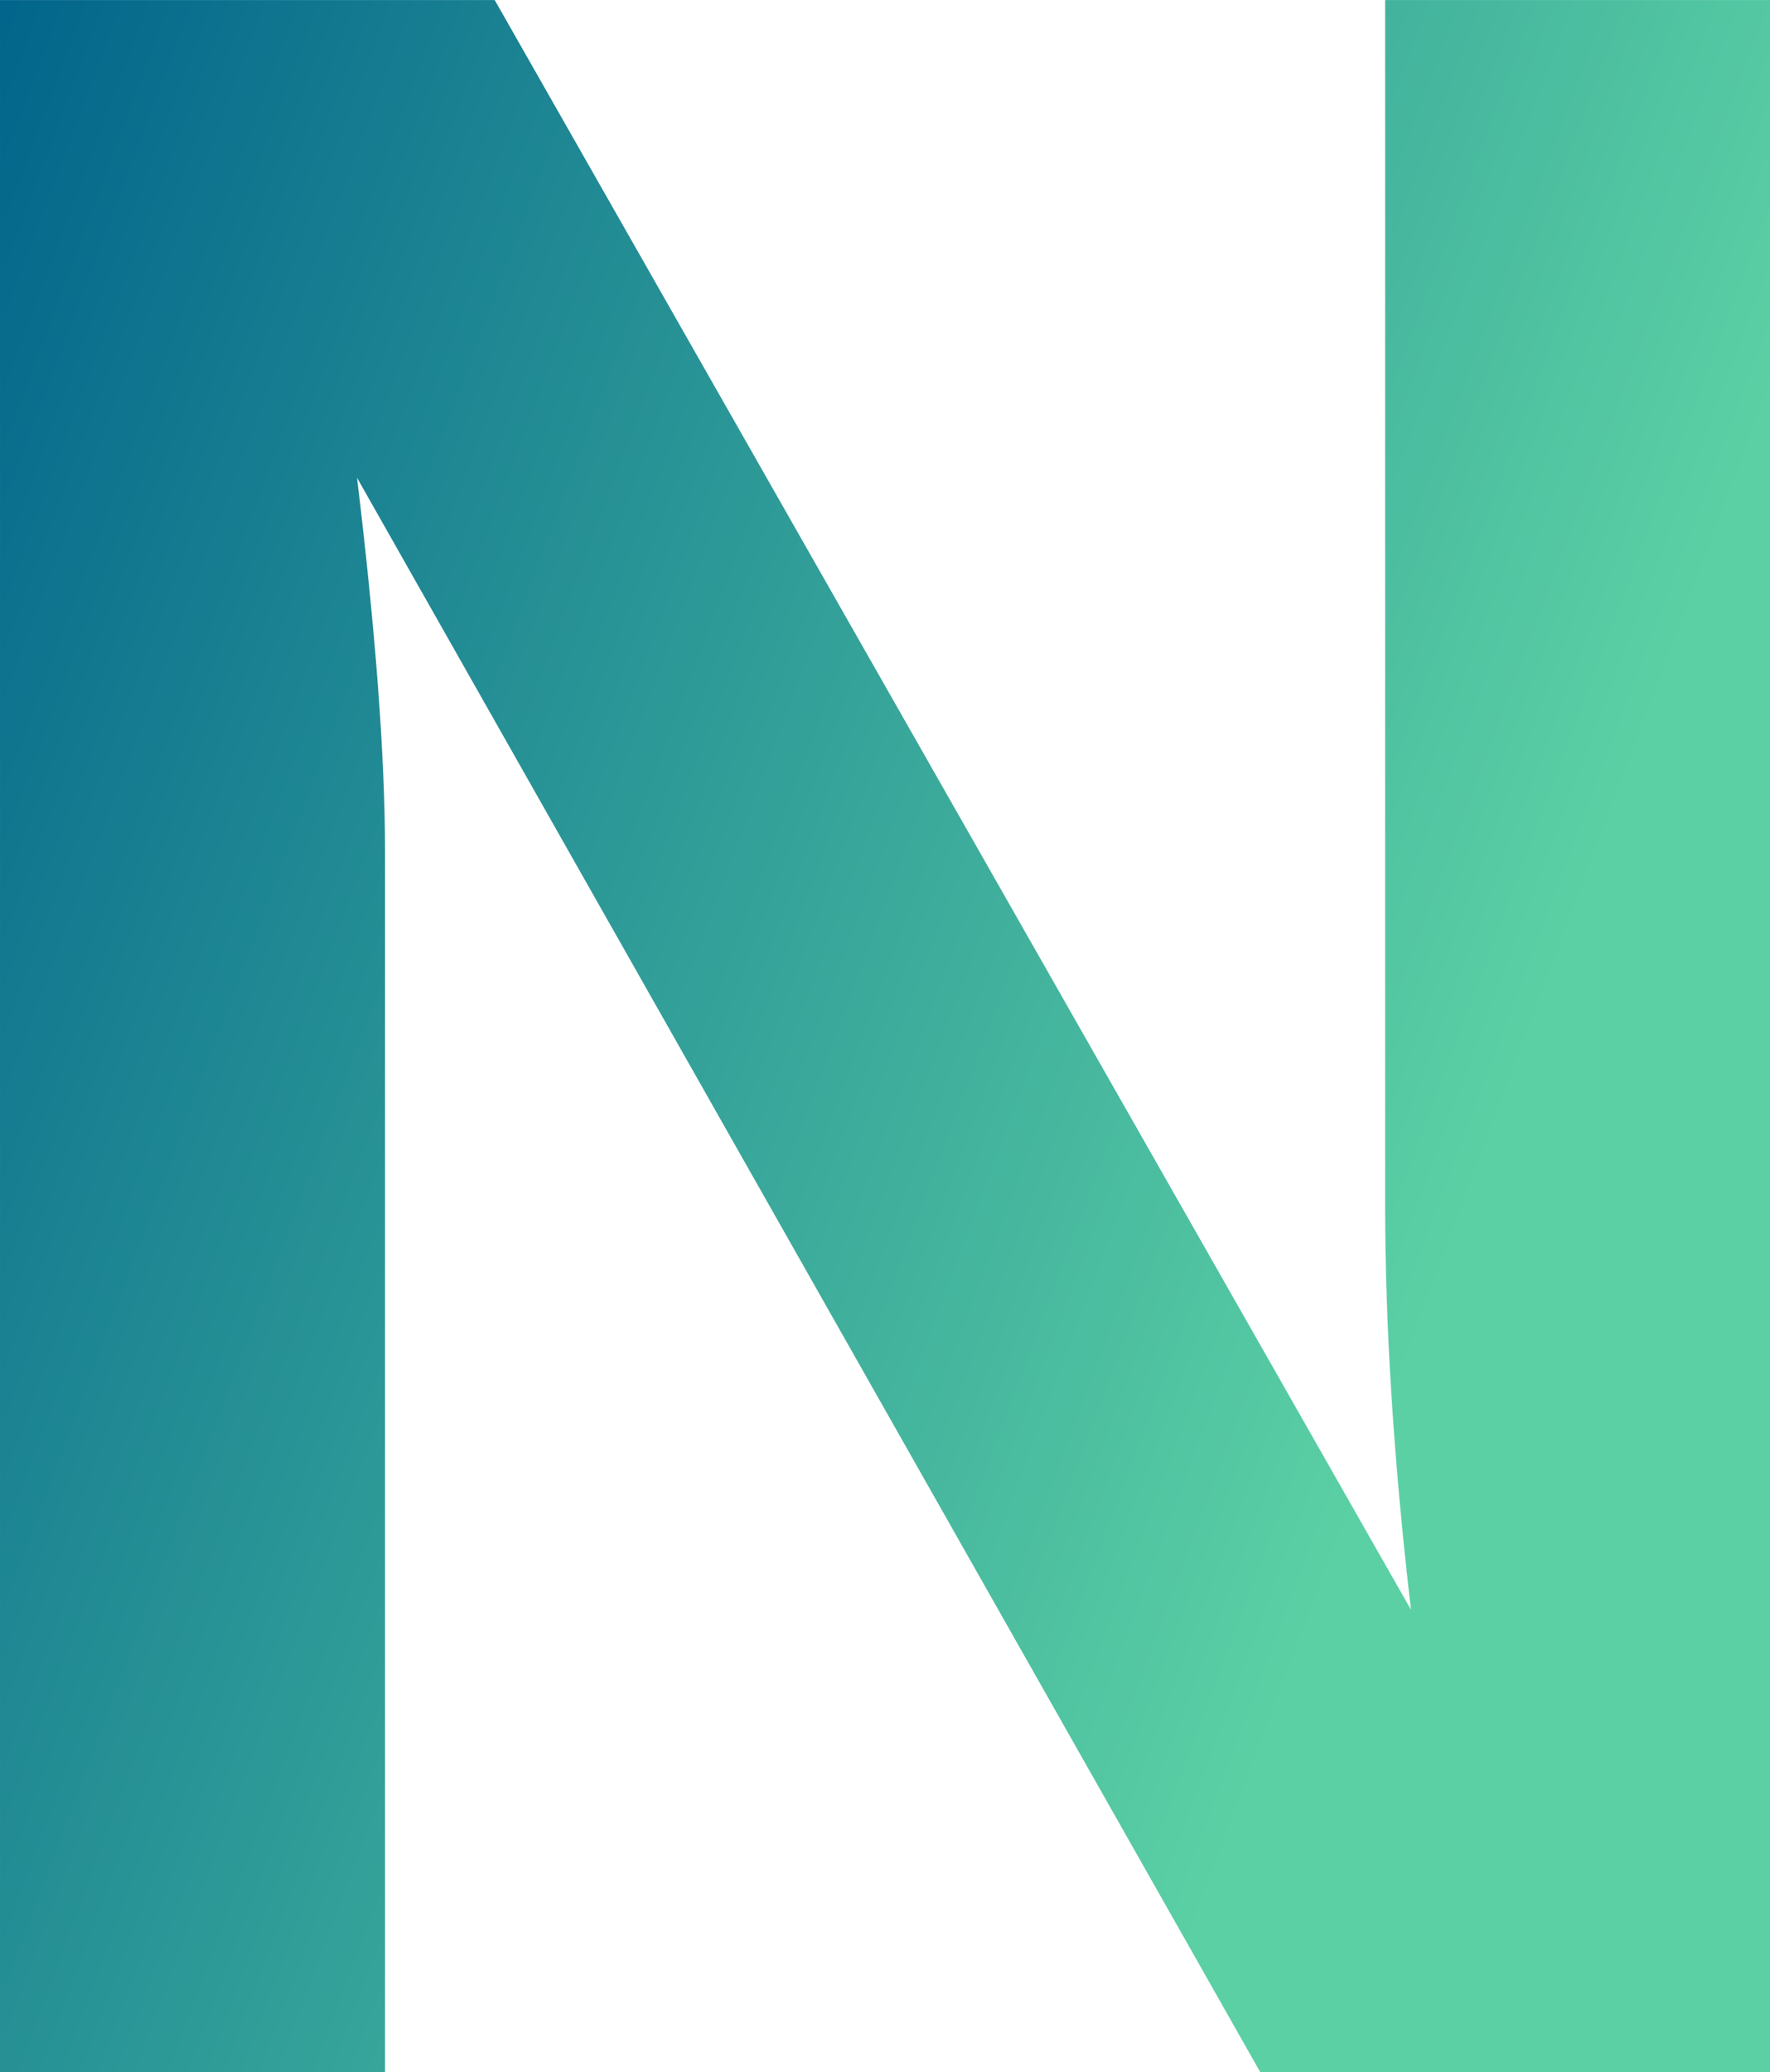 <svg data-v-423bf9ae="" xmlns="http://www.w3.org/2000/svg" viewBox="0 0 51.277 60" class="font"><!----><!----><defs data-v-423bf9ae=""><linearGradient data-v-423bf9ae="" gradientTransform="rotate(25)" id="18c3df42-e6e0-43ee-bfbb-ac82753a48e4" x1="0%" y1="0%" x2="100%" y2="0%"><stop data-v-423bf9ae="" offset="0%" style="stop-color: rgb(1, 100, 139); stop-opacity: 1;"></stop><stop data-v-423bf9ae="" offset="100%" style="stop-color: rgb(91, 208, 164); stop-opacity: 1;"></stop></linearGradient></defs><g data-v-423bf9ae="" id="e2ac1d5e-0883-4c08-93c9-8f3321db078b" fill="url(#18c3df42-e6e0-43ee-bfbb-ac82753a48e4)" transform="matrix(6.231,0,0,6.231,-5.857,-18.941)"><path d="M9.17 12.67L6.80 12.67L2.60 5.26L2.60 5.26Q2.73 6.34 2.73 6.99L2.73 6.99L2.73 12.67L0.94 12.67L0.94 3.04L3.24 3.04L7.50 10.52L7.50 10.52Q7.38 9.49 7.38 8.64L7.38 8.64L7.38 3.04L9.17 3.04L9.17 12.67Z"></path></g><!----><!----></svg>